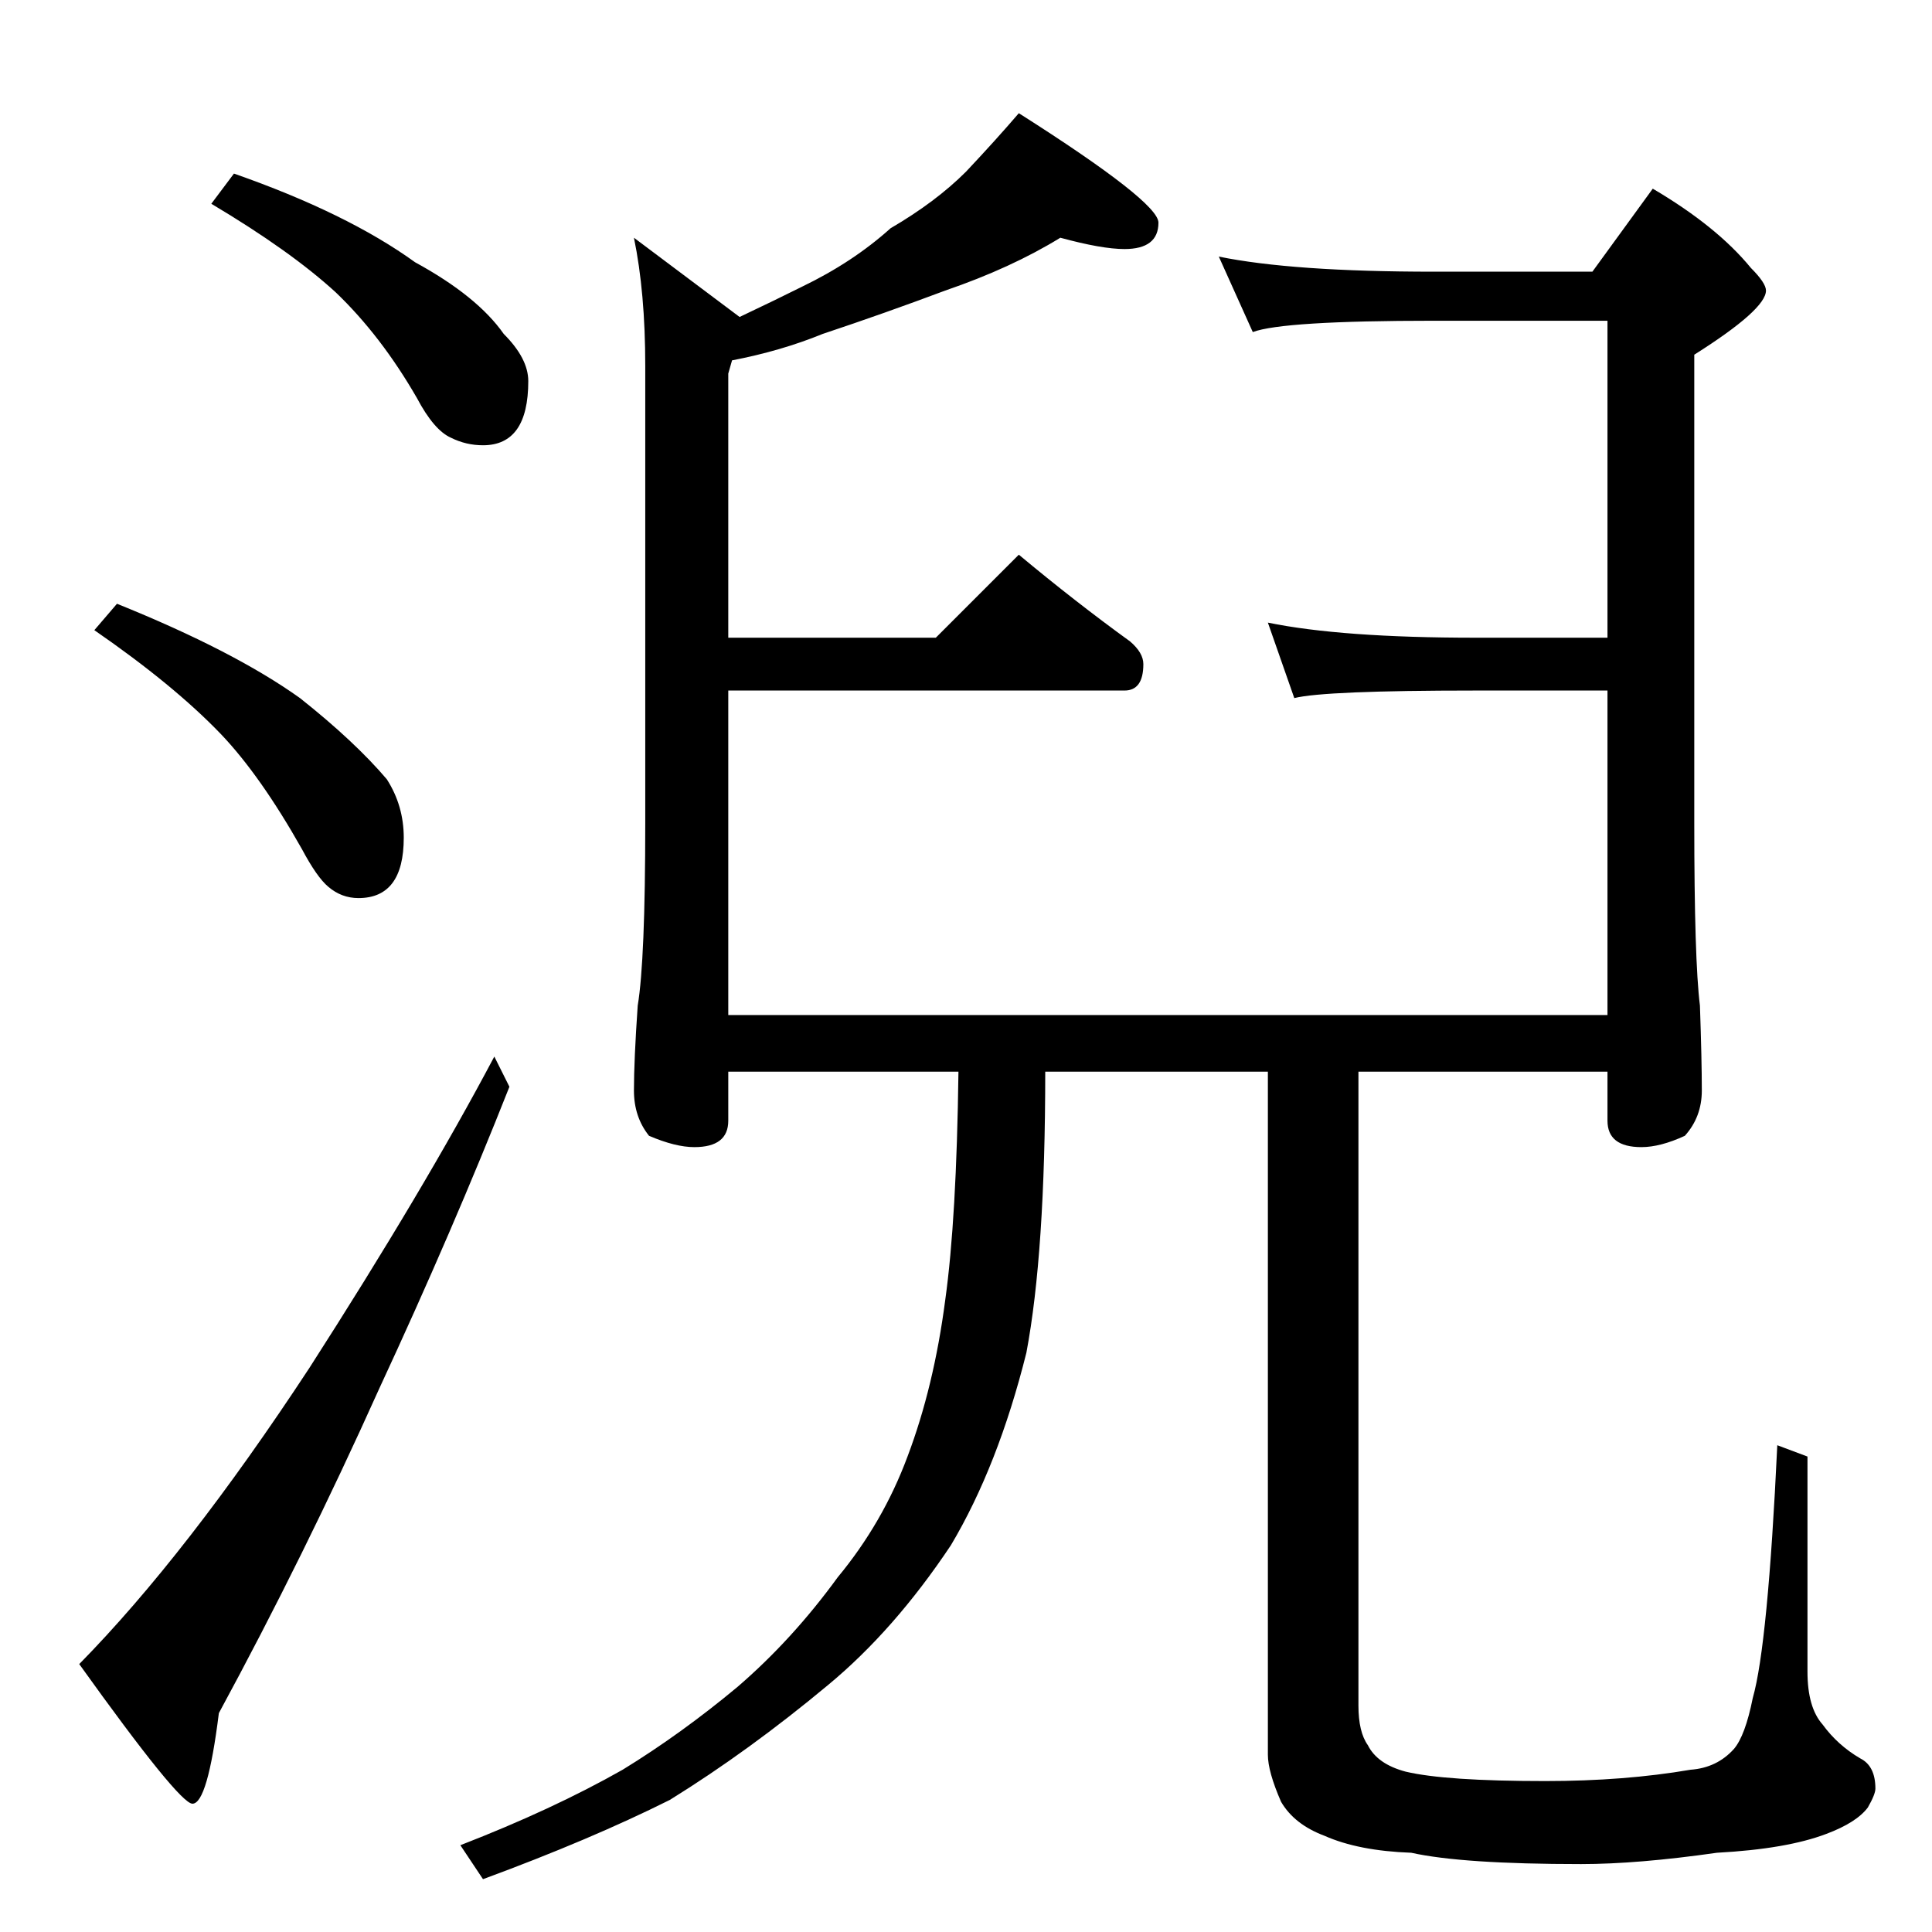 <?xml version="1.0" standalone="no"?>
<!DOCTYPE svg PUBLIC "-//W3C//DTD SVG 1.1//EN" "http://www.w3.org/Graphics/SVG/1.1/DTD/svg11.dtd" >
<svg xmlns="http://www.w3.org/2000/svg" xmlns:xlink="http://www.w3.org/1999/xlink" version="1.1" viewBox="0 -204 1024 1024">
  <g transform="matrix(1 0 0 -1 0 820)">
   <path fill="currentColor"
d="M124 932q60 -21 96 -47q33 -18 47 -38q13 -13 13 -25q0 -34 -24 -34q-9 0 -17 4q-9 4 -18 21q-19 33 -43 56q-24 22 -66 47zM62 704q62 -25 97 -50q29 -23 46 -43q9 -14 9 -31q0 -32 -24 -32q-9 0 -16 6q-6 5 -14 20q-22 39 -43 61q-25 26 -67 55zM262 464l8 -16
q-30 -76 -69 -160q-40 -89 -85 -172q-6 -48 -14 -48q-7 0 -60 74q57 58 122 157q61 95 98 165zM562 898q-26 -16 -61 -28q-32 -12 -65 -23q-22 -9 -48 -14l-2 -7v-140h110l44 44q30 -25 59 -46q7 -6 7 -12q0 -14 -10 -14h-210v-172h466v172h-70q-80 0 -96 -4l-14 40
q39 -8 110 -8h70v168h-92q-80 0 -96 -6l-18 40q39 -8 114 -8h84l32 44q34 -20 52 -42q8 -8 8 -12q0 -10 -38 -34v-248q0 -73 3 -97q1 -29 1 -45q0 -14 -9 -24q-13 -6 -23 -6q-18 0 -18 14v26h-132v-336q0 -14 5 -21q5 -10 20 -14q21 -5 74 -5q42 0 77 6q14 1 23 11
q6 7 10 27q8 28 13 134l16 -6v-114q0 -19 8 -28q8 -11 20 -18q8 -4 8 -16q0 -3 -4 -10q-6 -8 -22 -14q-21 -8 -58 -10q-42 -6 -72 -6q-63 0 -90 6q-28 1 -46 9q-16 6 -23 18q-7 16 -7 25v362h-118q0 -96 -10 -149q-15 -60 -40 -102q-30 -45 -65 -74q-42 -35 -84 -61
q-42 -21 -99 -42l-12 18q49 19 86 40q31 19 61 44q29 25 53 58q24 29 37 64q14 37 20 83q6 43 7 121h-122v-26q0 -14 -18 -14q-10 0 -24 6q-8 10 -8 24q0 16 2 45q4 24 4 97v242q0 39 -6 68l56 -42q19 9 33 16q27 13 47 31q24 14 40 30q16 17 28 31q74 -47 74 -58
q0 -14 -18 -14q-12 0 -34 6z" />
  </g>

</svg>
